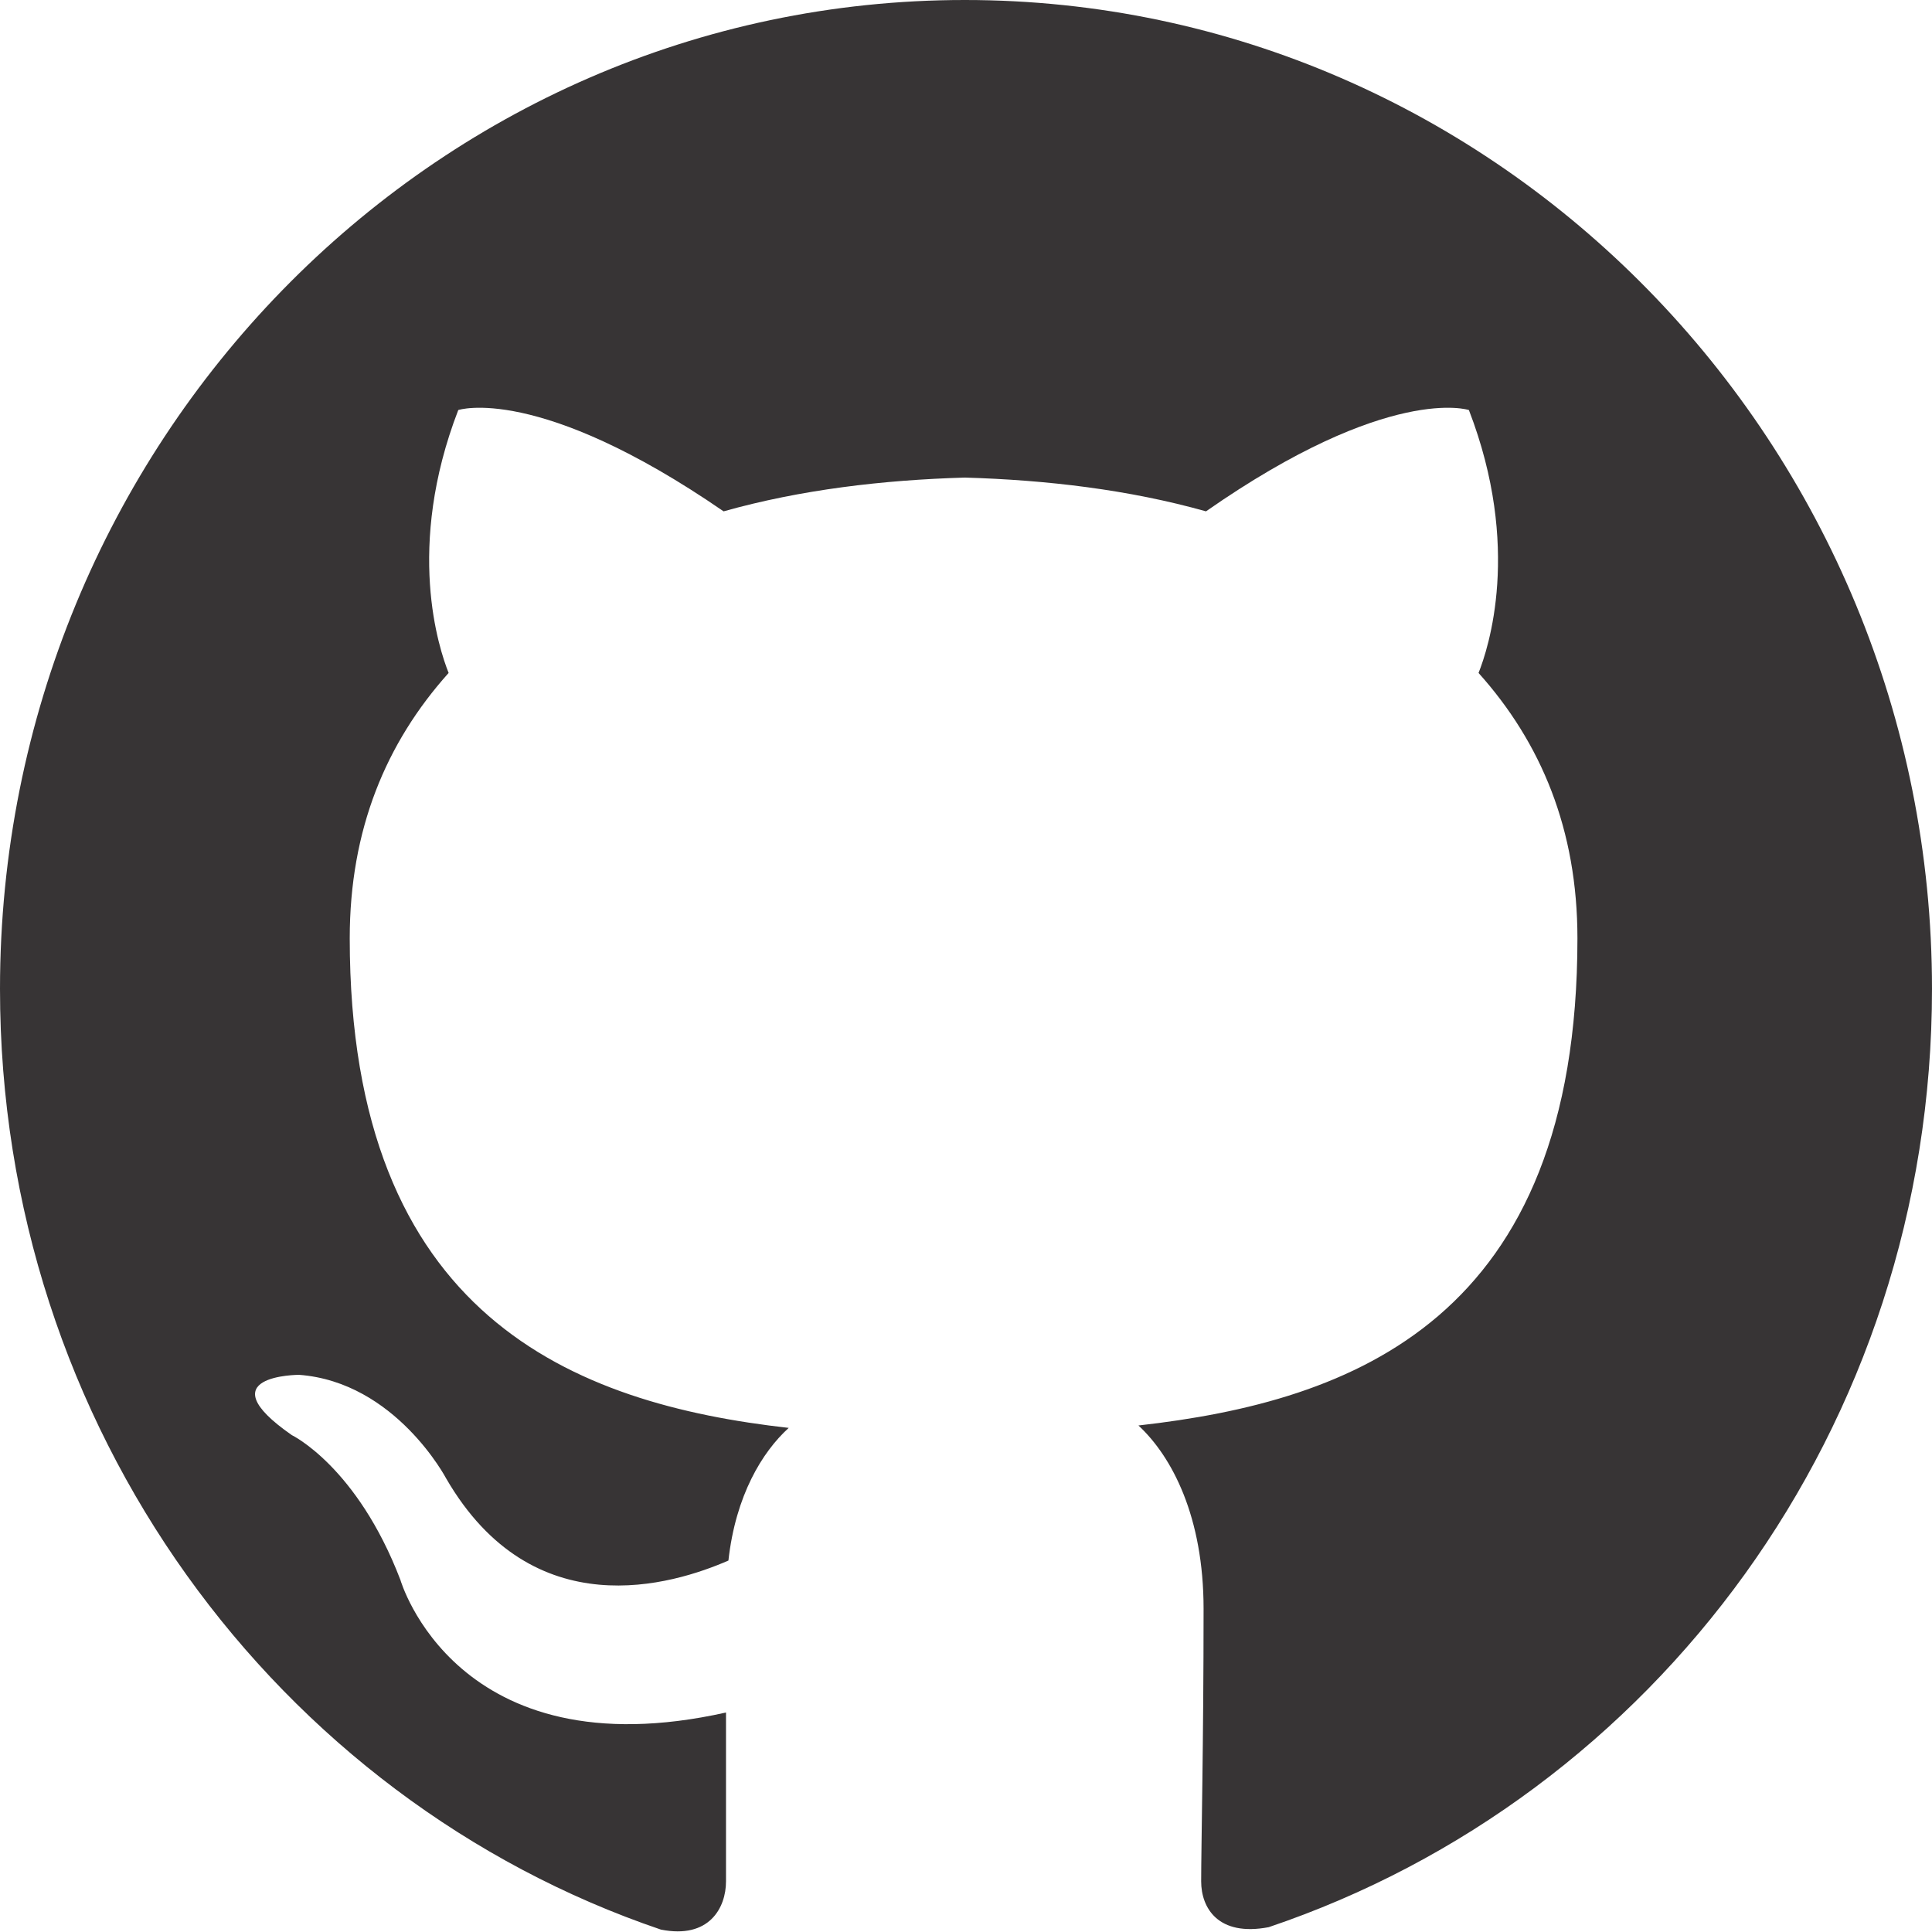 <?xml version="1.0" encoding="UTF-8"?>
<!DOCTYPE svg PUBLIC "-//W3C//DTD SVG 1.1//EN" "http://www.w3.org/Graphics/SVG/1.1/DTD/svg11.dtd">
<!-- Creator: CorelDRAW X8 -->
<svg xmlns="http://www.w3.org/2000/svg" xml:space="preserve" width="4000px" height="4000px" version="1.1" style="shape-rendering:geometricPrecision; text-rendering:geometricPrecision; image-rendering:optimizeQuality; fill-rule:evenodd; clip-rule:evenodd"
viewBox="0 0 801 801"
 xmlns:xlink="http://www.w3.org/1999/xlink">
 <defs>
  <style type="text/css">
   <![CDATA[
    .fil0 {fill:#373435}
   ]]>
  </style>
 </defs>
 <g id="Camada_x0020_1">
  <path class="fil0" d="M400 0c-221,0 -400,184 -400,410 0,182 115,336 274,390 20,4 27,-9 27,-20 0,-10 0,-35 0,-70 -112,25 -135,-55 -135,-55 -18,-47 -45,-60 -45,-60 -36,-25 3,-25 3,-25 40,3 61,43 61,43 36,62 94,44 117,34 3,-27 14,-45 25,-55 -89,-10 -182,-46 -182,-203 0,-45 15,-81 41,-110 -4,-10 -18,-52 4,-109 0,0 33,-11 110,42 32,-9 66,-13 100,-14 34,1 68,5 100,14 76,-53 109,-42 109,-42 22,57 8,99 4,109 26,29 41,65 41,110 0,158 -93,192 -182,202 14,13 27,38 27,76 0,55 -1,99 -1,113 0,11 7,23 28,19 160,-54 275,-207 275,-389 0,-226 -180,-410 -401,-410l0 0z"/>
 </g>
</svg>
